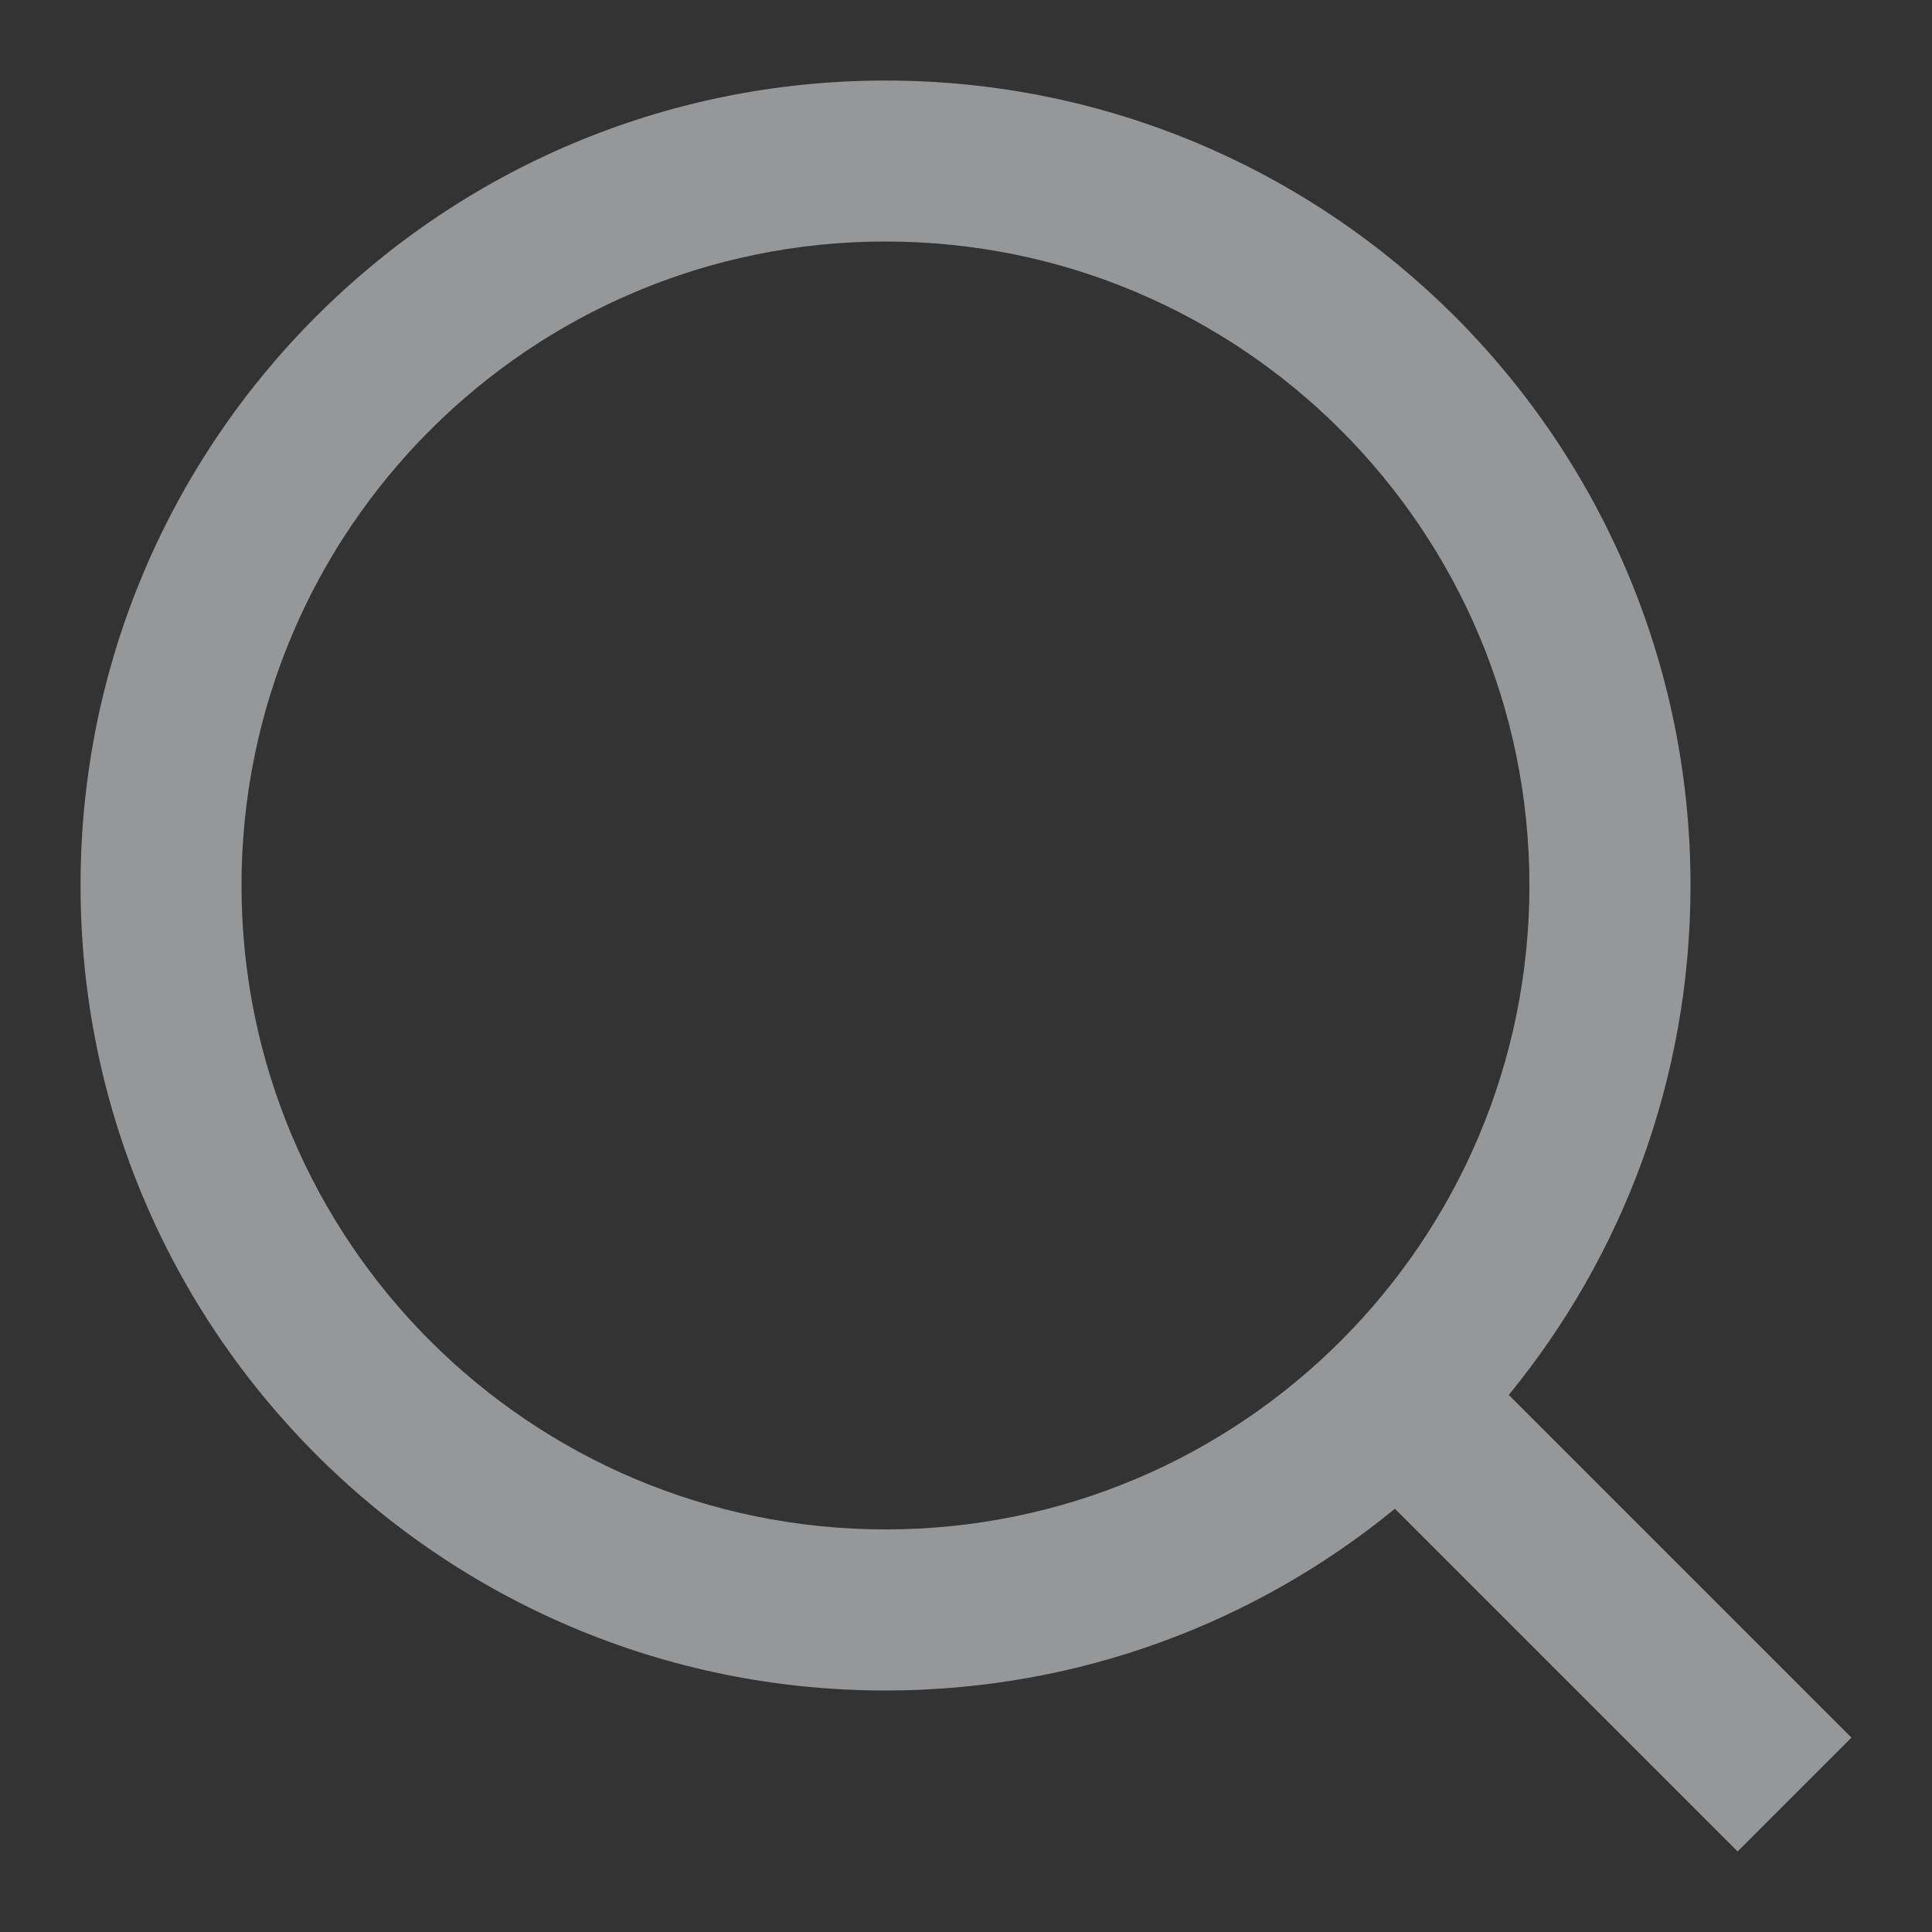<svg width="16" height="16" viewBox="0 0 16 16" fill="none" xmlns="http://www.w3.org/2000/svg">
<rect x="0" y="0" width="16" height="16" fill="#333333" stroke="none"/>
<path fill-rule="evenodd" clip-rule="evenodd" d="M0.667 7.333C0.667 3.651 3.651 0.667 7.333 0.667C11.015 0.667 14 3.651 14 7.333C14 8.934 13.436 10.403 12.495 11.552L15.333 14.39L14.39 15.333L11.552 12.495C10.403 13.436 8.934 14 7.333 14C3.651 14 0.667 11.015 0.667 7.333ZM7.333 2C4.388 2 2 4.388 2 7.333C2 10.279 4.388 12.666 7.333 12.666C10.279 12.666 12.666 10.279 12.666 7.333C12.666 4.388 10.279 2 7.333 2Z" fill="#FAFCFF" fill-opacity="0.5"/>
</svg>
